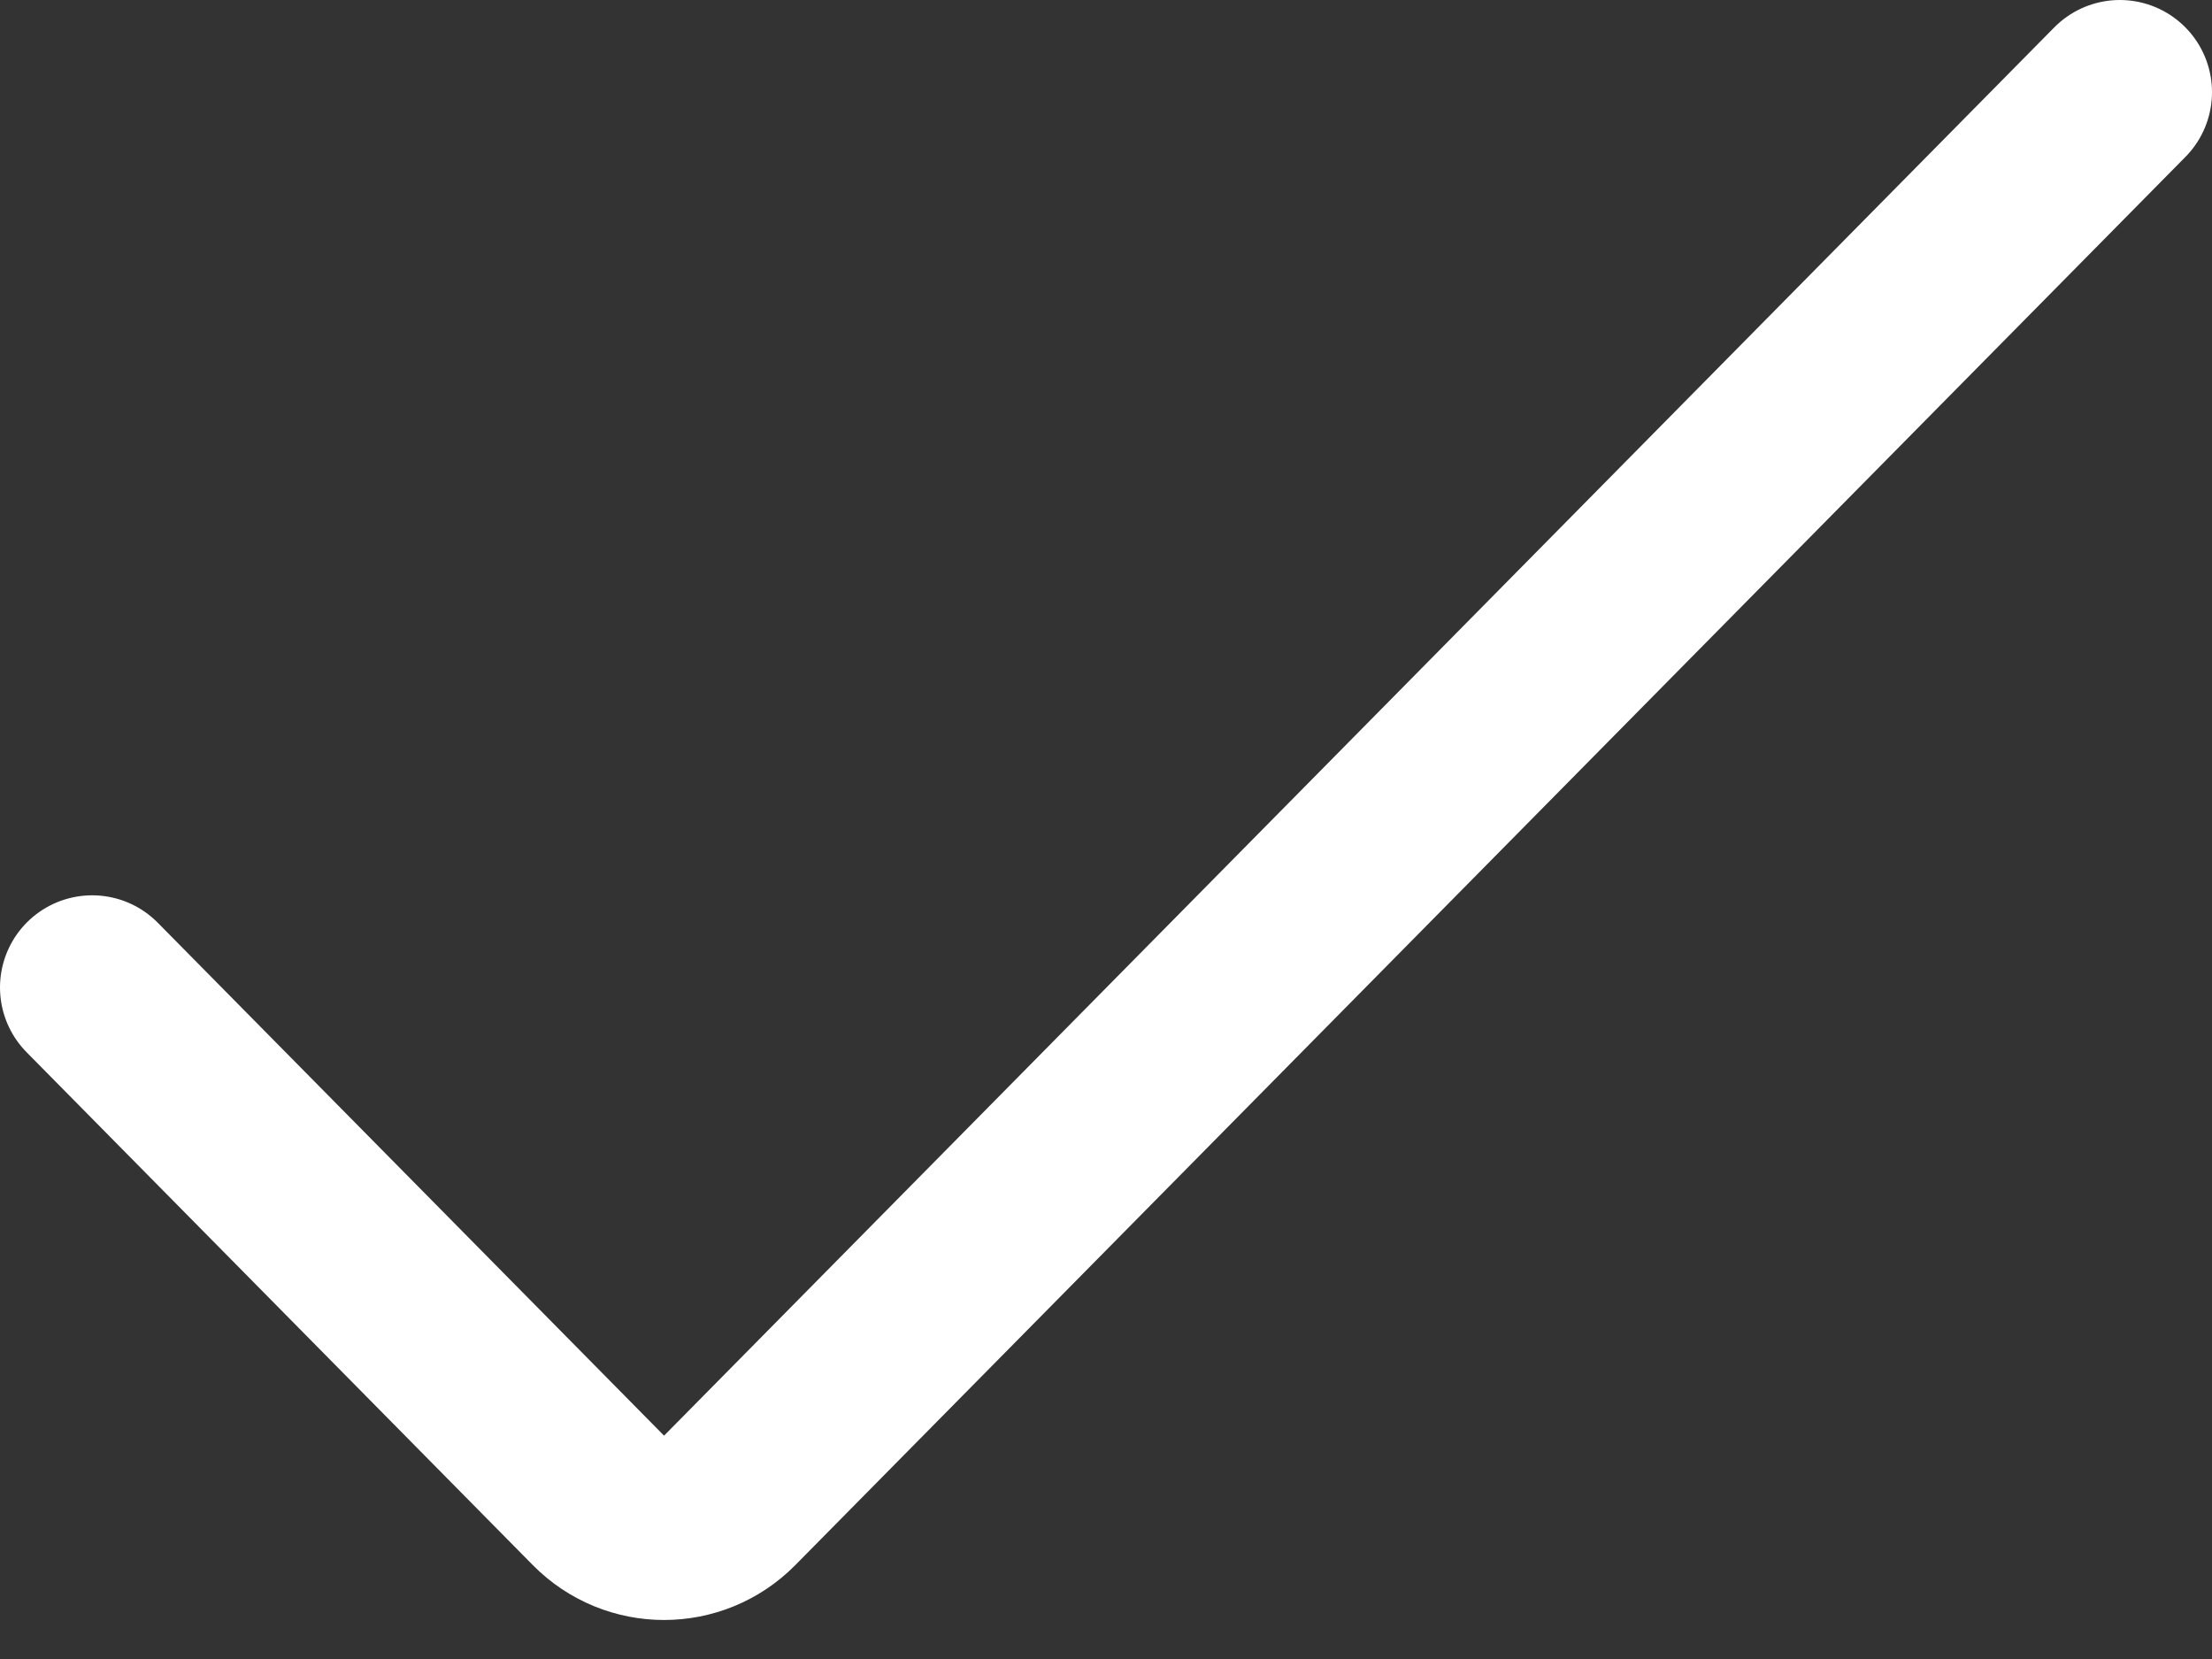 <svg width="24" height="18" viewBox="0 0 24 18" fill="none" xmlns="http://www.w3.org/2000/svg">
<rect x="0" y="0" width="24" height="18" fill="#333333" stroke="none"/>
<path d="M1 10.714L6.493 16.279C6.885 16.676 7.525 16.676 7.917 16.279L23 1" stroke="white" stroke-width="2" stroke-linecap="round"/>
</svg>
